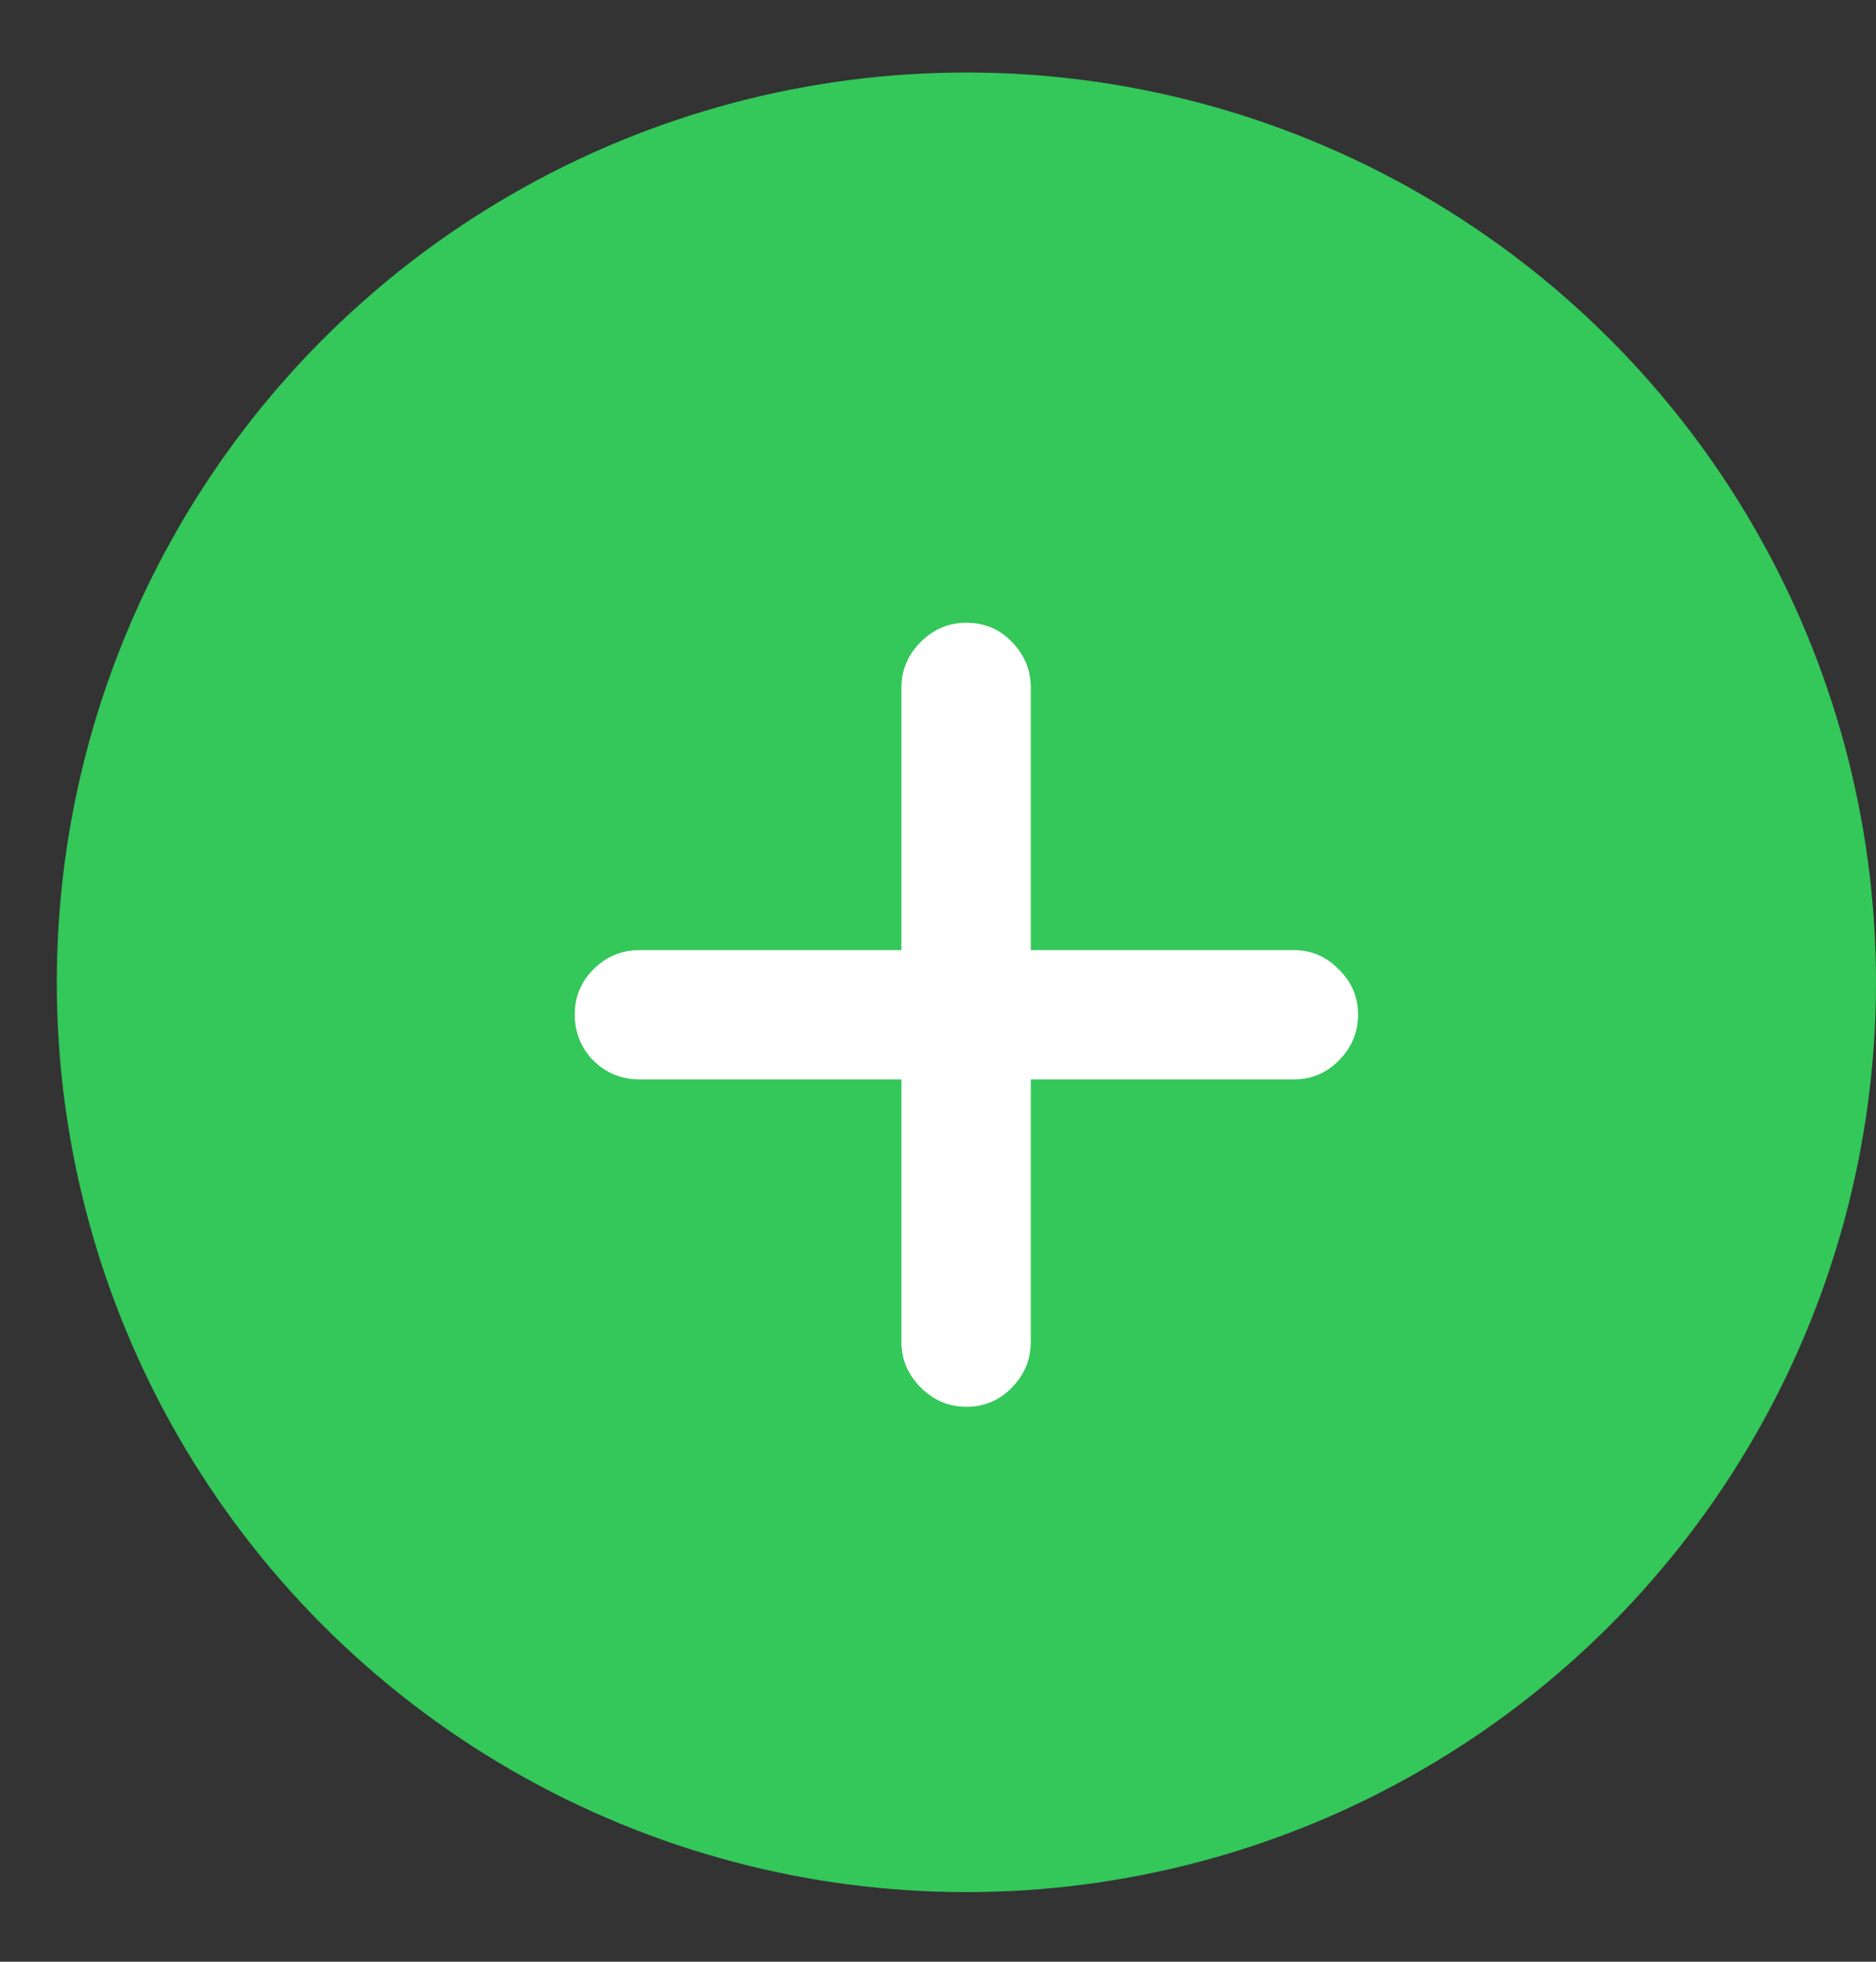 <svg width="22" height="23" viewBox="0 0 22 23" fill="none" xmlns="http://www.w3.org/2000/svg">
<rect x="0" y="0" width="22" height="23" fill="#333333" stroke="none"/>
<circle cx="11.333" cy="11.517" r="10.667" fill="#34C759"/>
<path d="M6.74 11.894C6.74 11.688 6.813 11.511 6.959 11.365C7.11 11.214 7.291 11.139 7.502 11.139H10.571V8.063C10.571 7.857 10.646 7.678 10.797 7.527C10.948 7.376 11.127 7.301 11.333 7.301C11.543 7.301 11.722 7.376 11.868 7.527C12.015 7.678 12.088 7.857 12.088 8.063V11.139H15.171C15.377 11.139 15.553 11.214 15.699 11.365C15.85 11.511 15.926 11.688 15.926 11.894C15.926 12.104 15.85 12.285 15.699 12.436C15.553 12.582 15.377 12.656 15.171 12.656H12.088V15.732C12.088 15.938 12.015 16.116 11.868 16.267C11.722 16.418 11.543 16.494 11.333 16.494C11.127 16.494 10.948 16.418 10.797 16.267C10.646 16.116 10.571 15.938 10.571 15.732V12.656H7.502C7.291 12.656 7.11 12.582 6.959 12.436C6.813 12.285 6.74 12.104 6.74 11.894Z" fill="white"/>
</svg>
